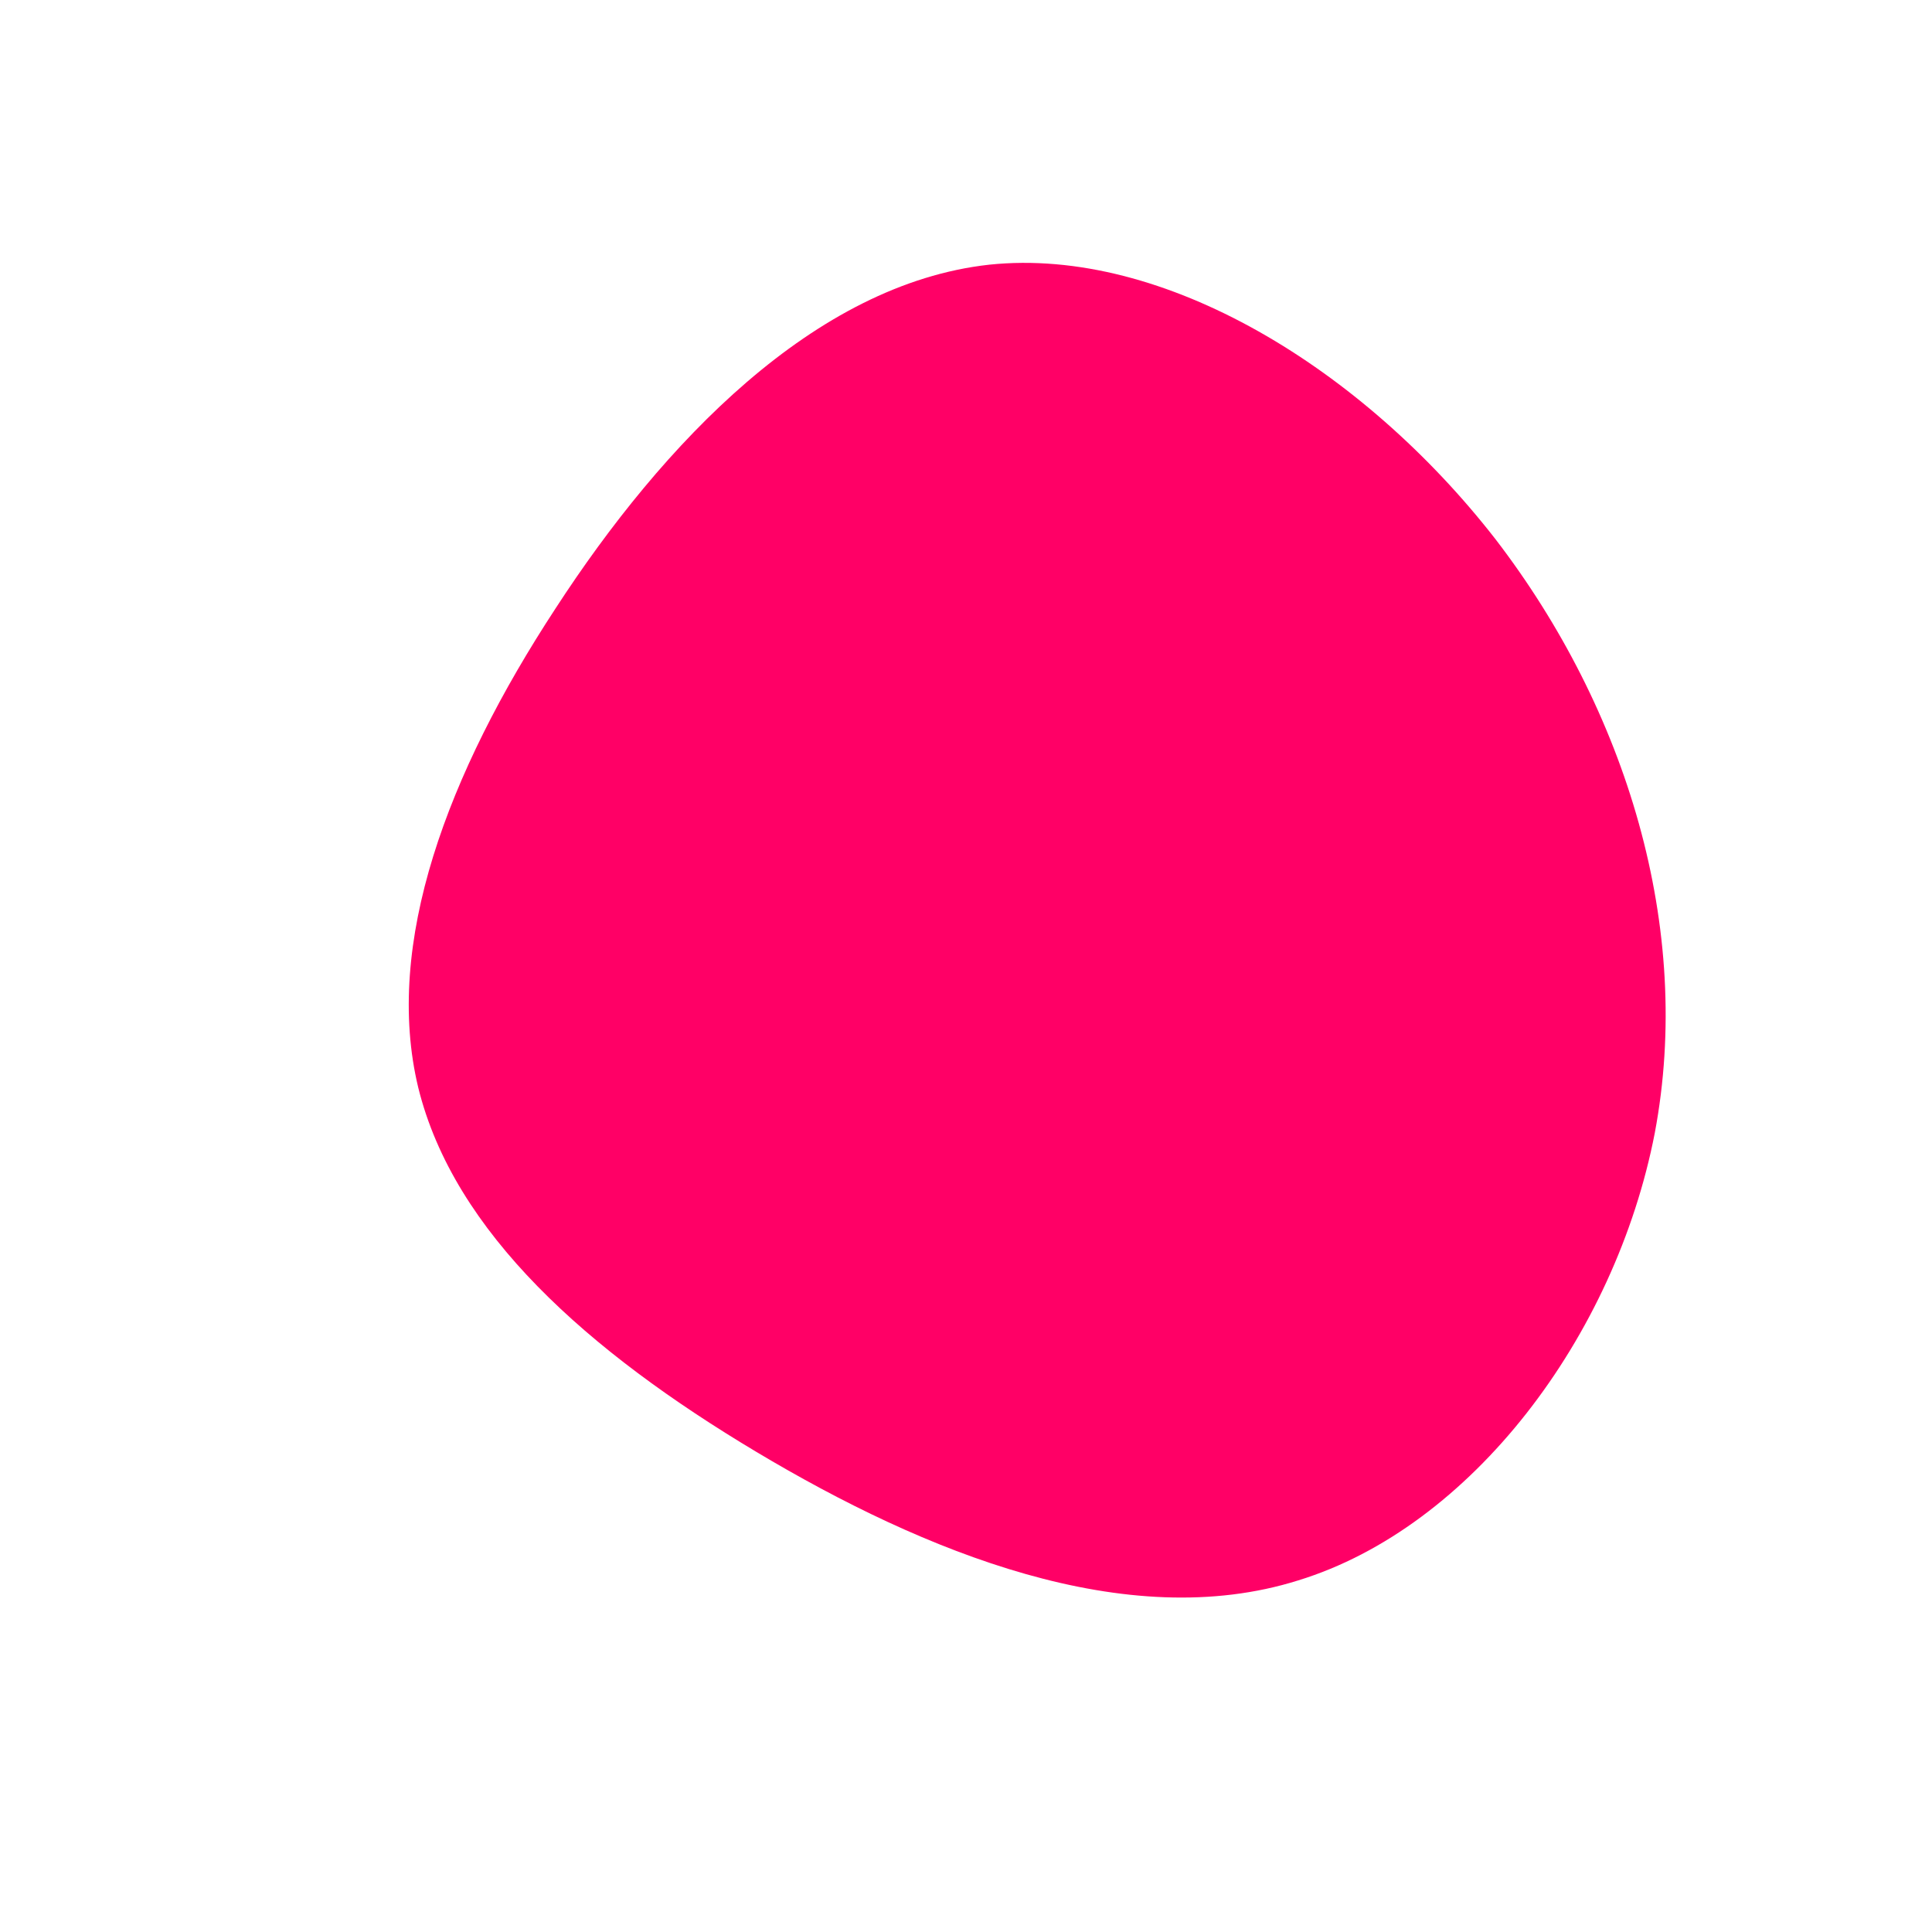 <?xml version="1.0" standalone="no"?>
<svg viewBox="0 0 200 200" xmlns="http://www.w3.org/2000/svg">
  <path fill="#FF0066" d="M54.8,-44.2C68.4,-26.5,75.3,-3.9,71.3,17.3C67.2,38.4,52.3,58.1,34.4,63.6C16.6,69.2,-4.3,60.7,-21.7,50.3C-39.1,39.9,-53,27.6,-56.7,12.6C-60.3,-2.3,-53.7,-19.9,-42.5,-37C-31.4,-54.1,-15.7,-70.6,2.4,-72.6C20.5,-74.5,41.1,-61.8,54.8,-44.2Z" transform="translate(100 100)" />
</svg>
